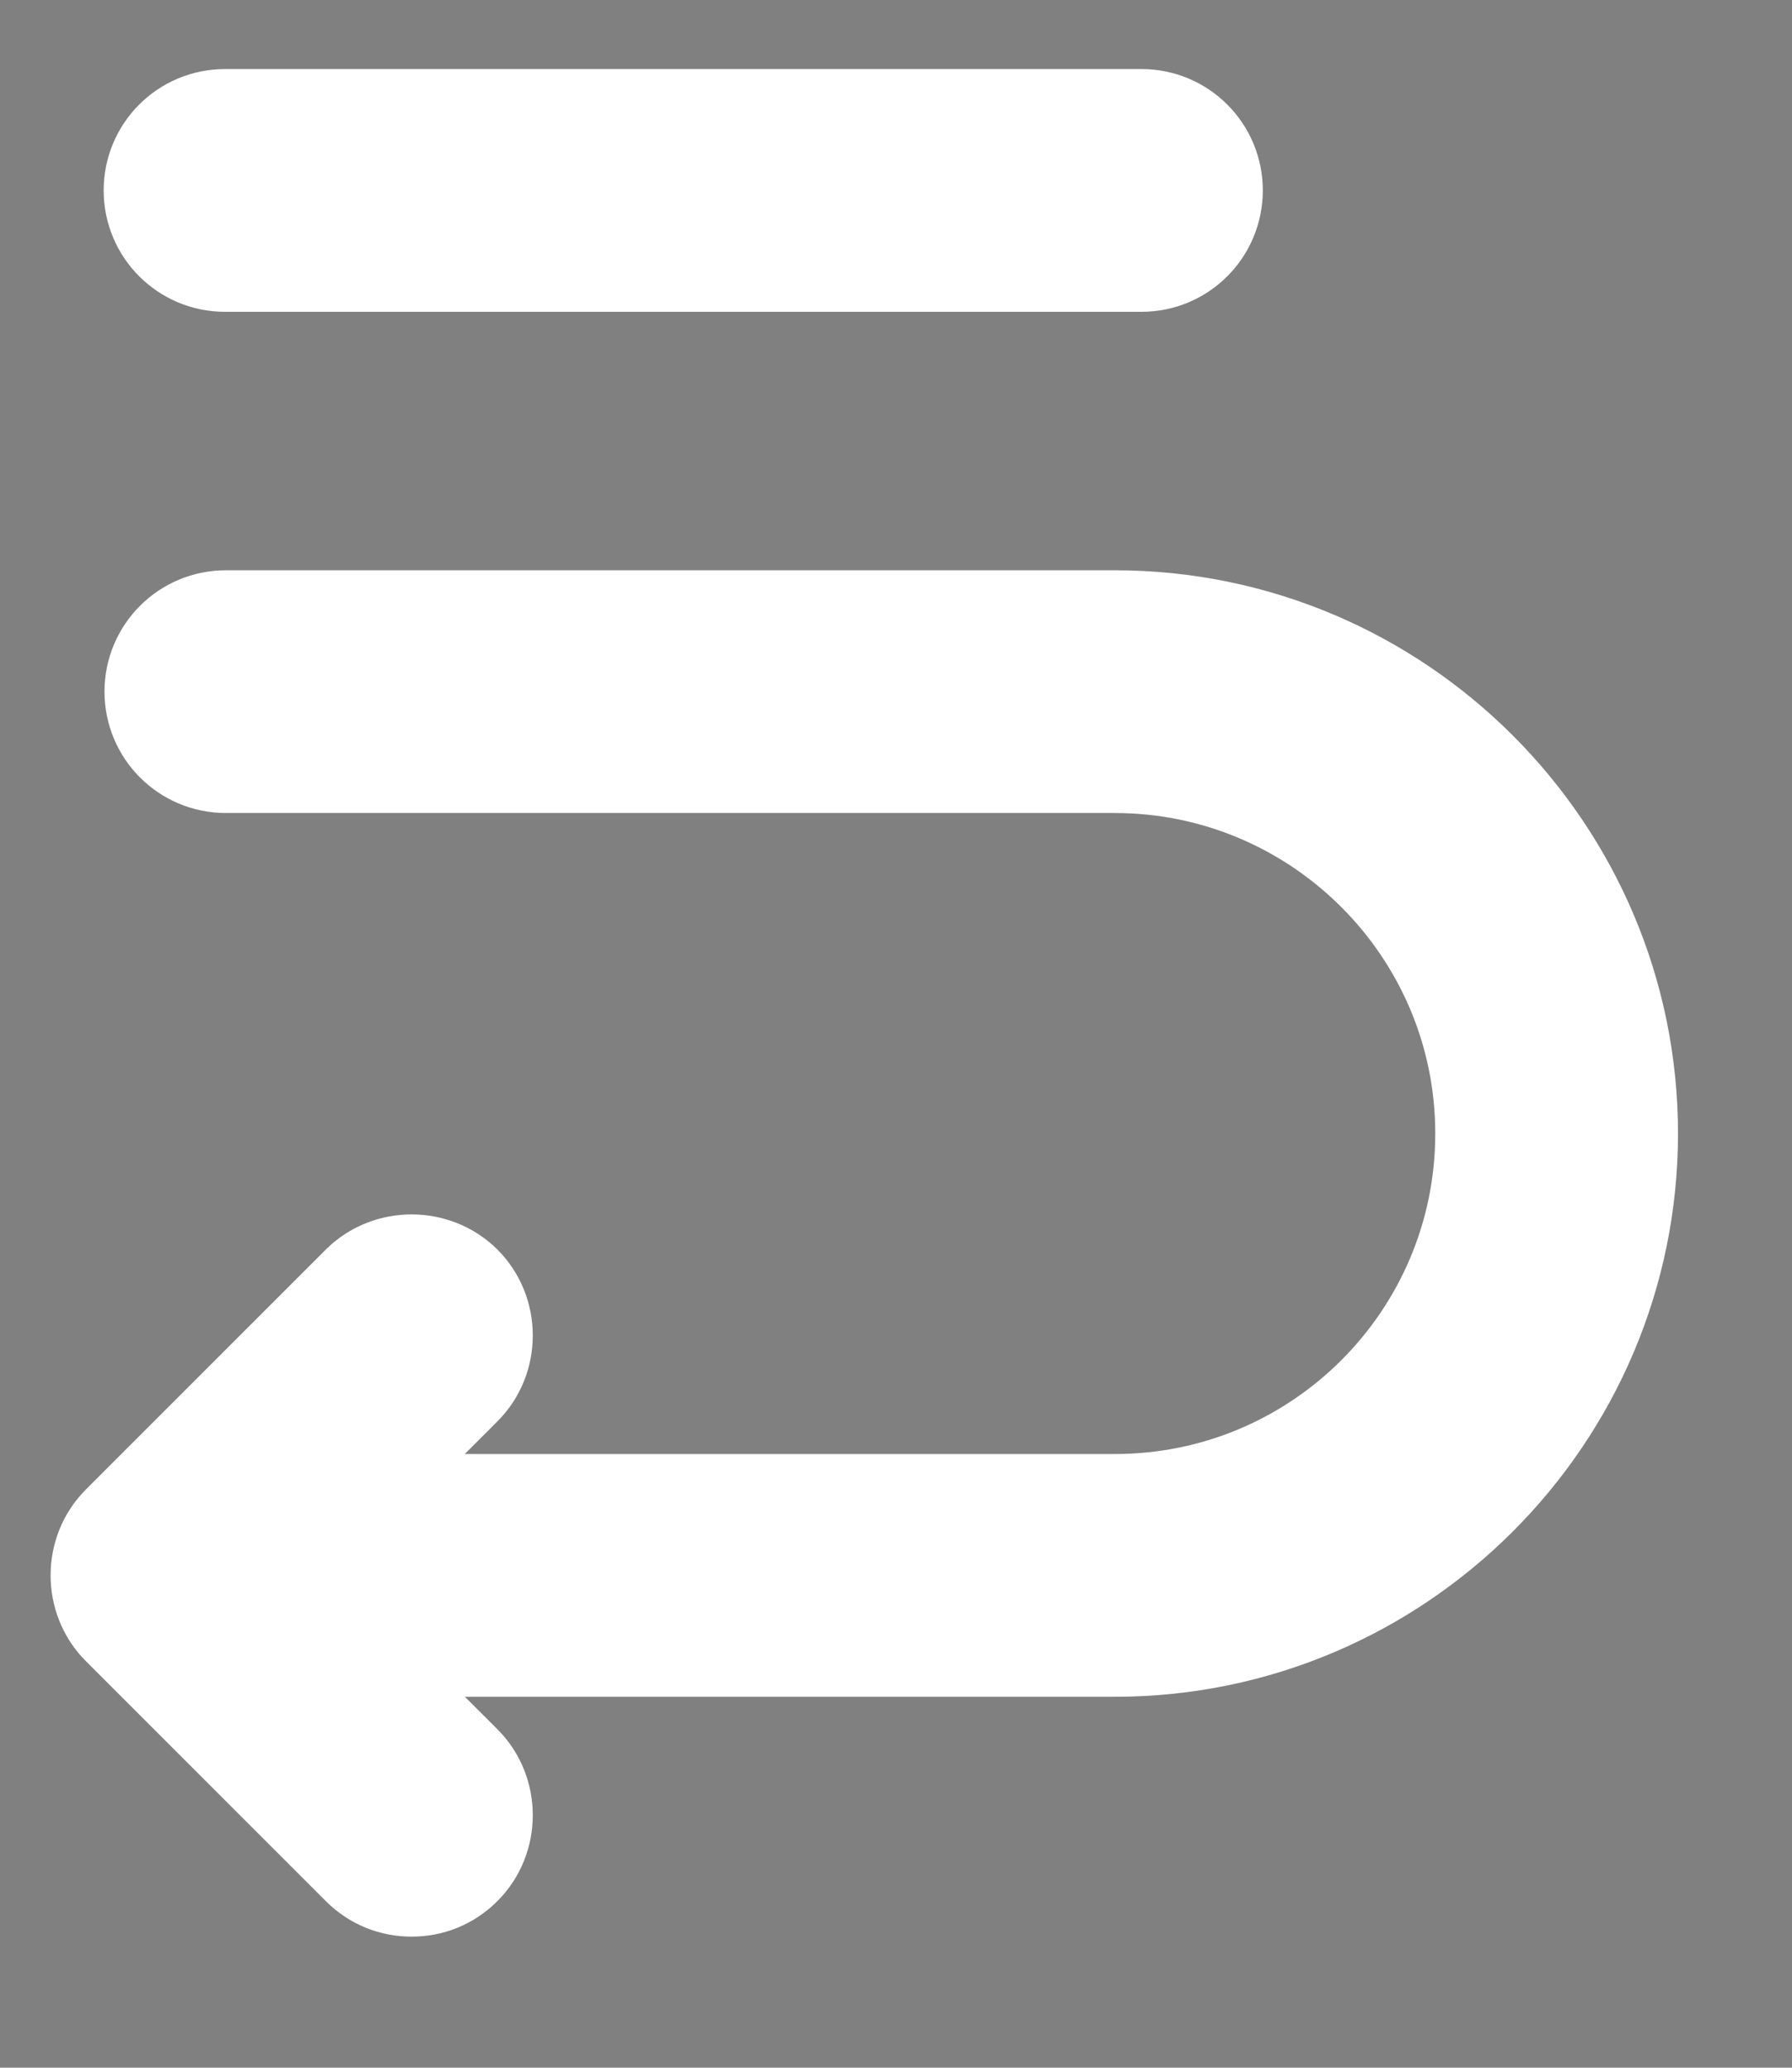 <?xml version="1.0" encoding="UTF-8"?>
<svg width="13px" height="15px" viewBox="0 0 13 15" version="1.1" xmlns="http://www.w3.org/2000/svg" xmlns:xlink="http://www.w3.org/1999/xlink">
    <rect x="0" y="0" width="13" height="15" fill="#808080" stroke="none"/>
    <!-- Generator: Sketch 59 (86127) - https://sketch.com -->
    <title>编组 13备份 7</title>
    <desc>Created with Sketch.</desc>
    <g id="页面-1" stroke="none" stroke-width="1" fill="none" fill-rule="evenodd">
        <g id="激励挖矿-个人中心" transform="translate(-1344, -144)" fill-rule="nonzero" stroke="#FFFFFF" stroke-width="0.95">
            <g id="我的弹窗" transform="translate(1240, 53)">
                <g id="编组-13备份-7" transform="translate(104, 91)">
                    <g id="编组-13备份-6" transform="translate(6.5, 7.5) rotate(-180) translate(-6.5, -7.5) ">
                        <g id="编组-13备份-3">
                            <g id="编组-13备份" transform="translate(6.602, 7.602) rotate(-180) translate(-6.602, -7.602) translate(0.602, 0.602)">
                                <g id="编组-11" transform="translate(0.444, 0.578)">
                                    <path d="M0.79,0.811 L7.439,0.811 C7.663,0.811 7.844,0.63 7.844,0.405 C7.844,0.181 7.663,1.15374377e-12 7.439,1.15374377e-12 L0.79,1.15374377e-12 C0.566,1.15374377e-12 0.385,0.181 0.385,0.405 C0.385,0.63 0.566,0.811 0.79,0.811 Z" id="路径" fill="#FA7268"></path>
                                    <path d="M7.245,3.636 L0.797,3.636 C0.572,3.636 0.391,3.817 0.391,4.041 C0.391,4.266 0.572,4.447 0.797,4.447 L7.245,4.447 C8.786,4.447 10.045,5.7 10.045,7.247 C10.045,8.793 8.792,10.047 7.245,10.047 L1.383,10.047 L2.431,8.999 C2.587,8.843 2.587,8.581 2.431,8.425 C2.275,8.27 2.013,8.27 1.857,8.425 L0.117,10.165 C-0.039,10.321 -0.039,10.583 0.117,10.739 L1.857,12.479 C1.938,12.56 2.038,12.598 2.144,12.598 C2.25,12.598 2.35,12.56 2.431,12.479 C2.587,12.323 2.587,12.061 2.431,11.905 L1.383,10.858 L7.245,10.858 C9.235,10.858 10.856,9.236 10.856,7.247 C10.856,5.257 9.235,3.636 7.245,3.636 Z" id="路径" fill="#3E3A39"></path>
                                </g>
                            </g>
                        </g>
                    </g>
                </g>
            </g>
        </g>
    </g>
</svg>